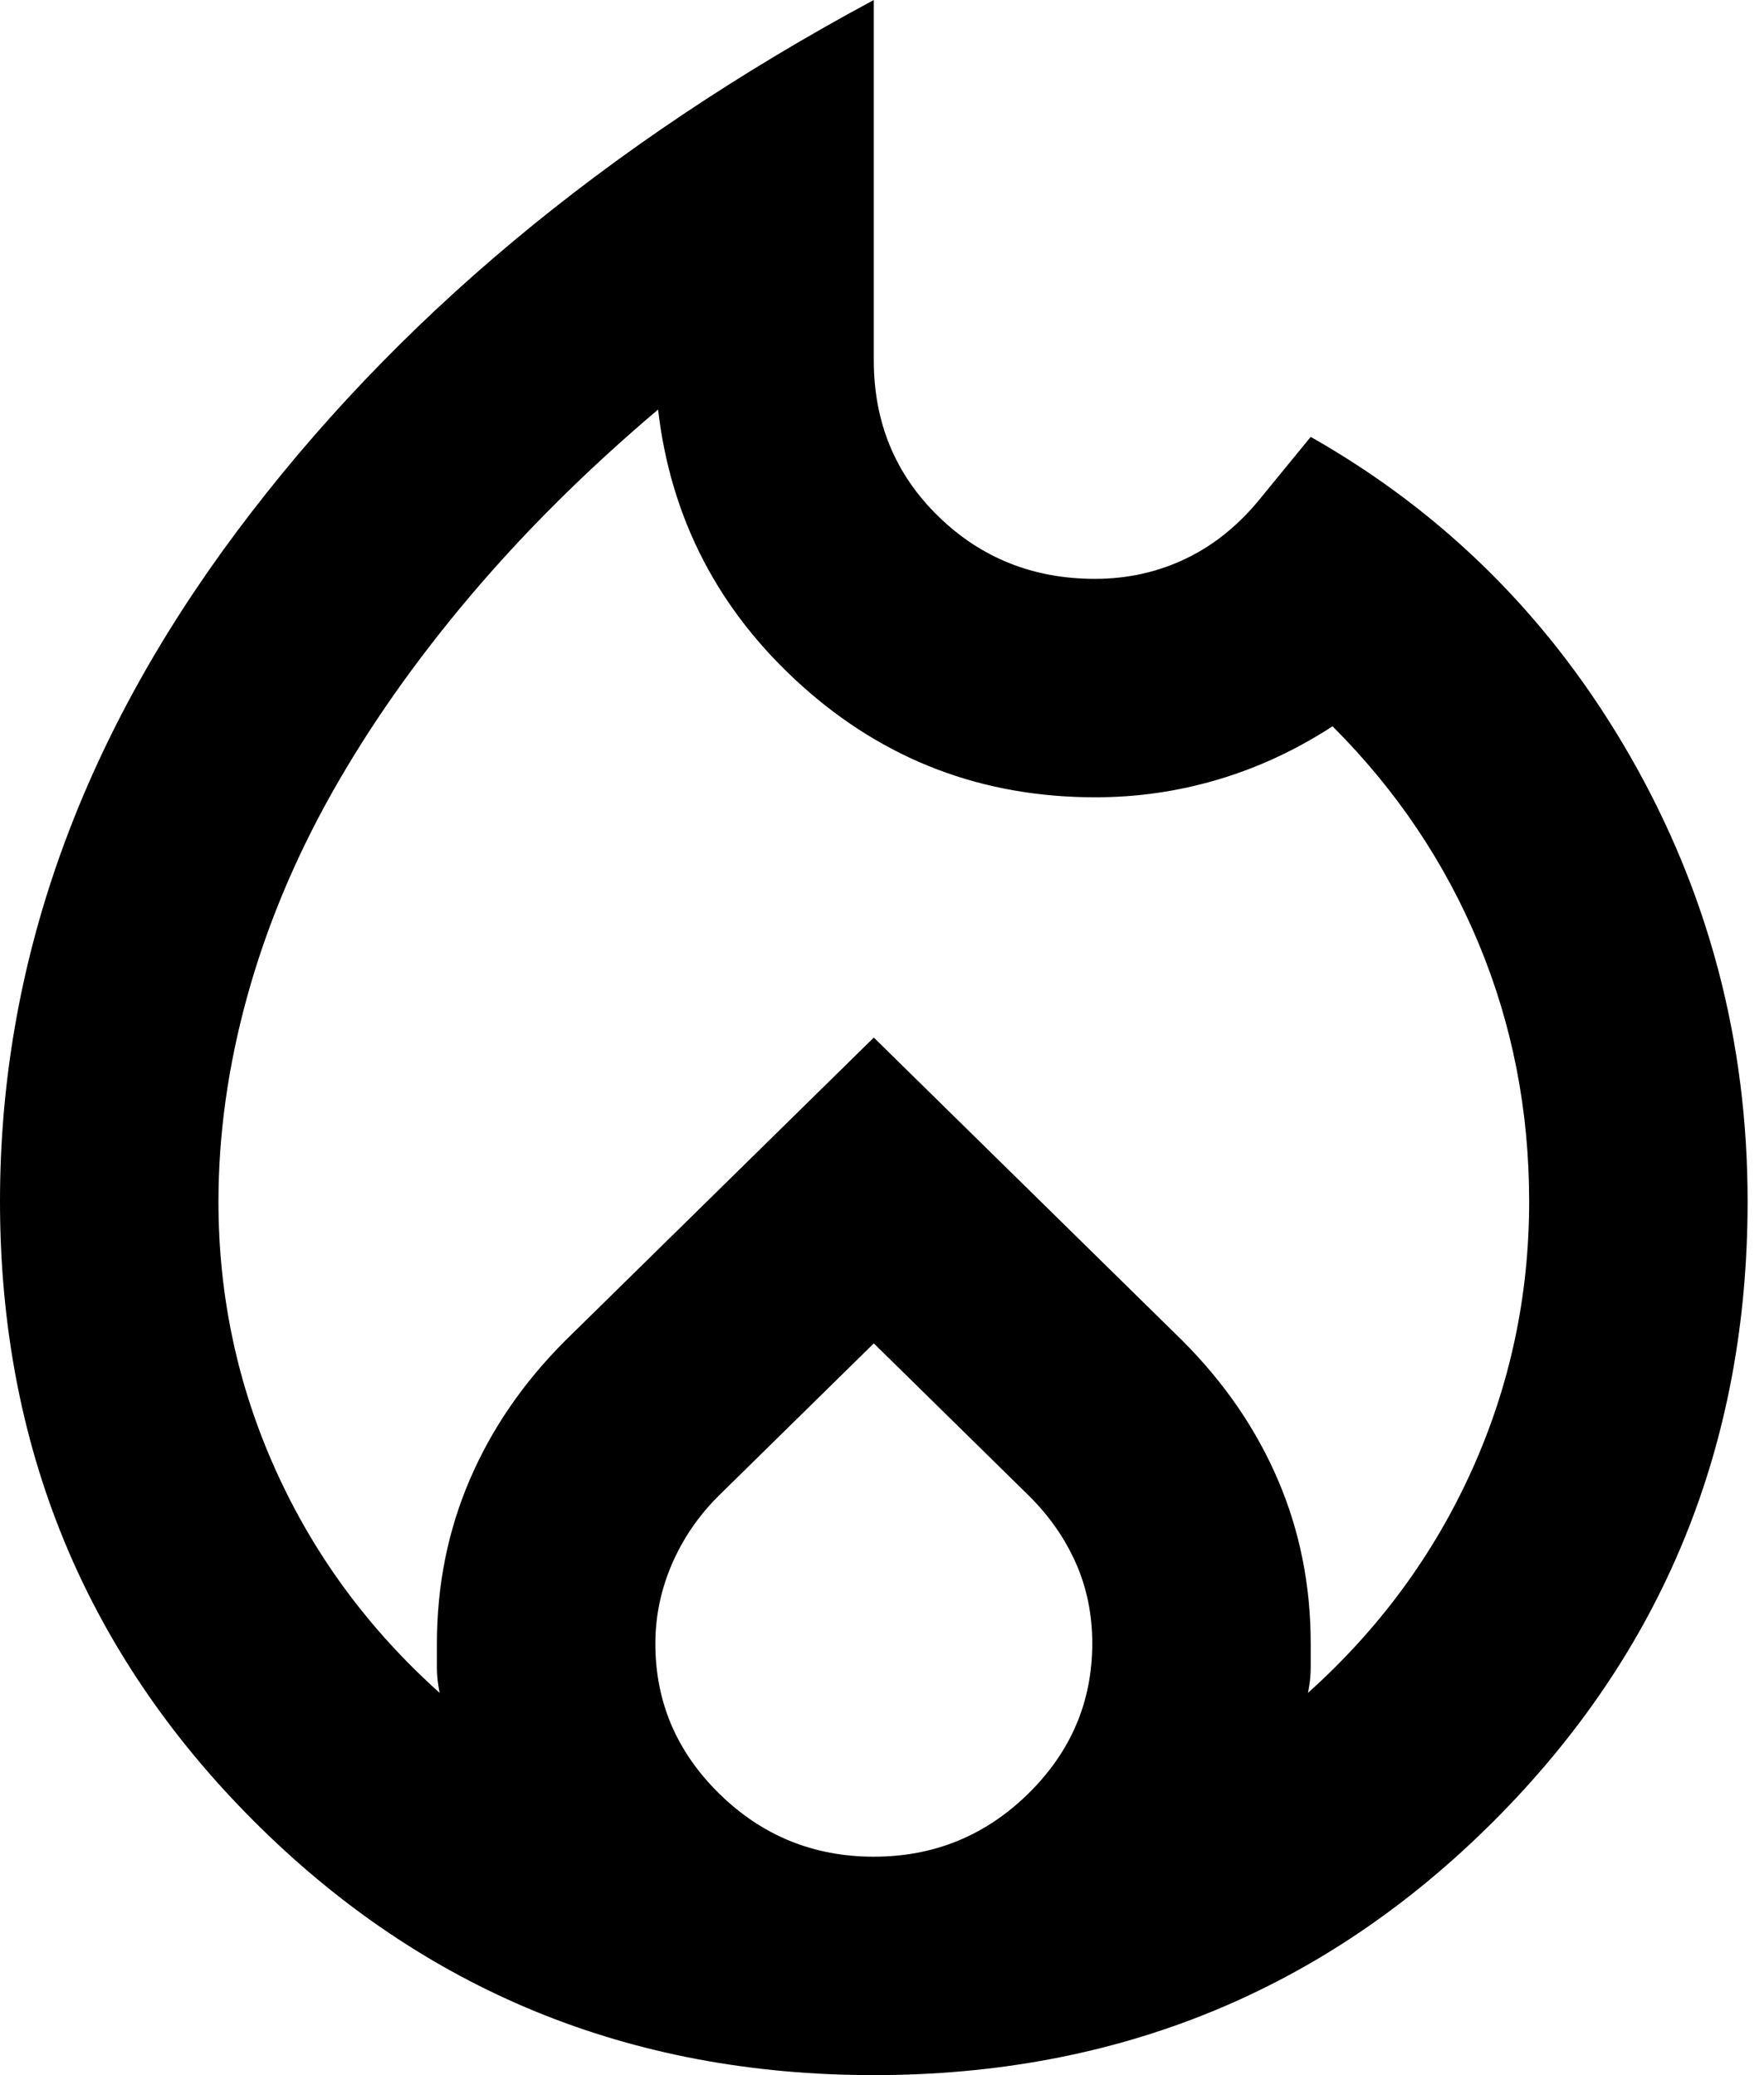 <svg width="85" height="100" viewBox="0 0 85 100" fill="none" xmlns="http://www.w3.org/2000/svg">
<path d="M10.526 57.895C10.526 62.456 11.447 66.777 13.29 70.858C15.132 74.939 17.763 78.512 21.184 81.579C21.096 81.14 21.053 80.746 21.053 80.395V79.21C21.053 76.403 21.579 73.772 22.632 71.316C23.684 68.86 25.219 66.623 27.237 64.605L42.105 50L56.974 64.605C58.991 66.623 60.526 68.86 61.579 71.316C62.632 73.772 63.158 76.403 63.158 79.21V80.395C63.158 80.746 63.114 81.14 63.026 81.579C66.447 78.509 69.079 74.933 70.921 70.853C72.763 66.772 73.684 62.453 73.684 57.895C73.684 53.509 72.872 49.363 71.247 45.458C69.623 41.553 67.277 38.067 64.21 35C62.456 36.14 60.614 36.996 58.684 37.568C56.754 38.14 54.781 38.425 52.763 38.421C47.325 38.421 42.609 36.623 38.616 33.026C34.623 29.43 32.321 25 31.71 19.737C28.29 22.632 25.263 25.637 22.632 28.753C20 31.868 17.784 35.026 15.984 38.226C14.188 41.426 12.83 44.693 11.911 48.026C10.991 51.36 10.53 54.649 10.526 57.895ZM42.105 64.737L34.605 72.105C33.64 73.07 32.895 74.167 32.368 75.395C31.842 76.623 31.579 77.895 31.579 79.21C31.579 82.017 32.609 84.43 34.668 86.447C36.728 88.465 39.207 89.474 42.105 89.474C45 89.474 47.477 88.465 49.537 86.447C51.596 84.43 52.628 82.017 52.632 79.21C52.632 77.807 52.368 76.512 51.842 75.326C51.316 74.14 50.57 73.067 49.605 72.105L42.105 64.737ZM42.105 0V17.368C42.105 20.351 43.137 22.851 45.2 24.868C47.263 26.886 49.784 27.895 52.763 27.895C54.342 27.895 55.812 27.565 57.174 26.905C58.535 26.246 59.74 25.26 60.789 23.947L63.158 21.053C69.649 24.737 74.781 29.868 78.553 36.447C82.325 43.026 84.21 50.175 84.21 57.895C84.21 69.649 80.132 79.605 71.974 87.763C63.816 95.921 53.86 100 42.105 100C30.351 100 20.395 95.921 12.237 87.763C4.079 79.605 0 69.649 0 57.895C0 46.579 3.793 35.833 11.379 25.658C18.965 15.482 29.207 6.93 42.105 0Z" fill="black"/>
</svg>
